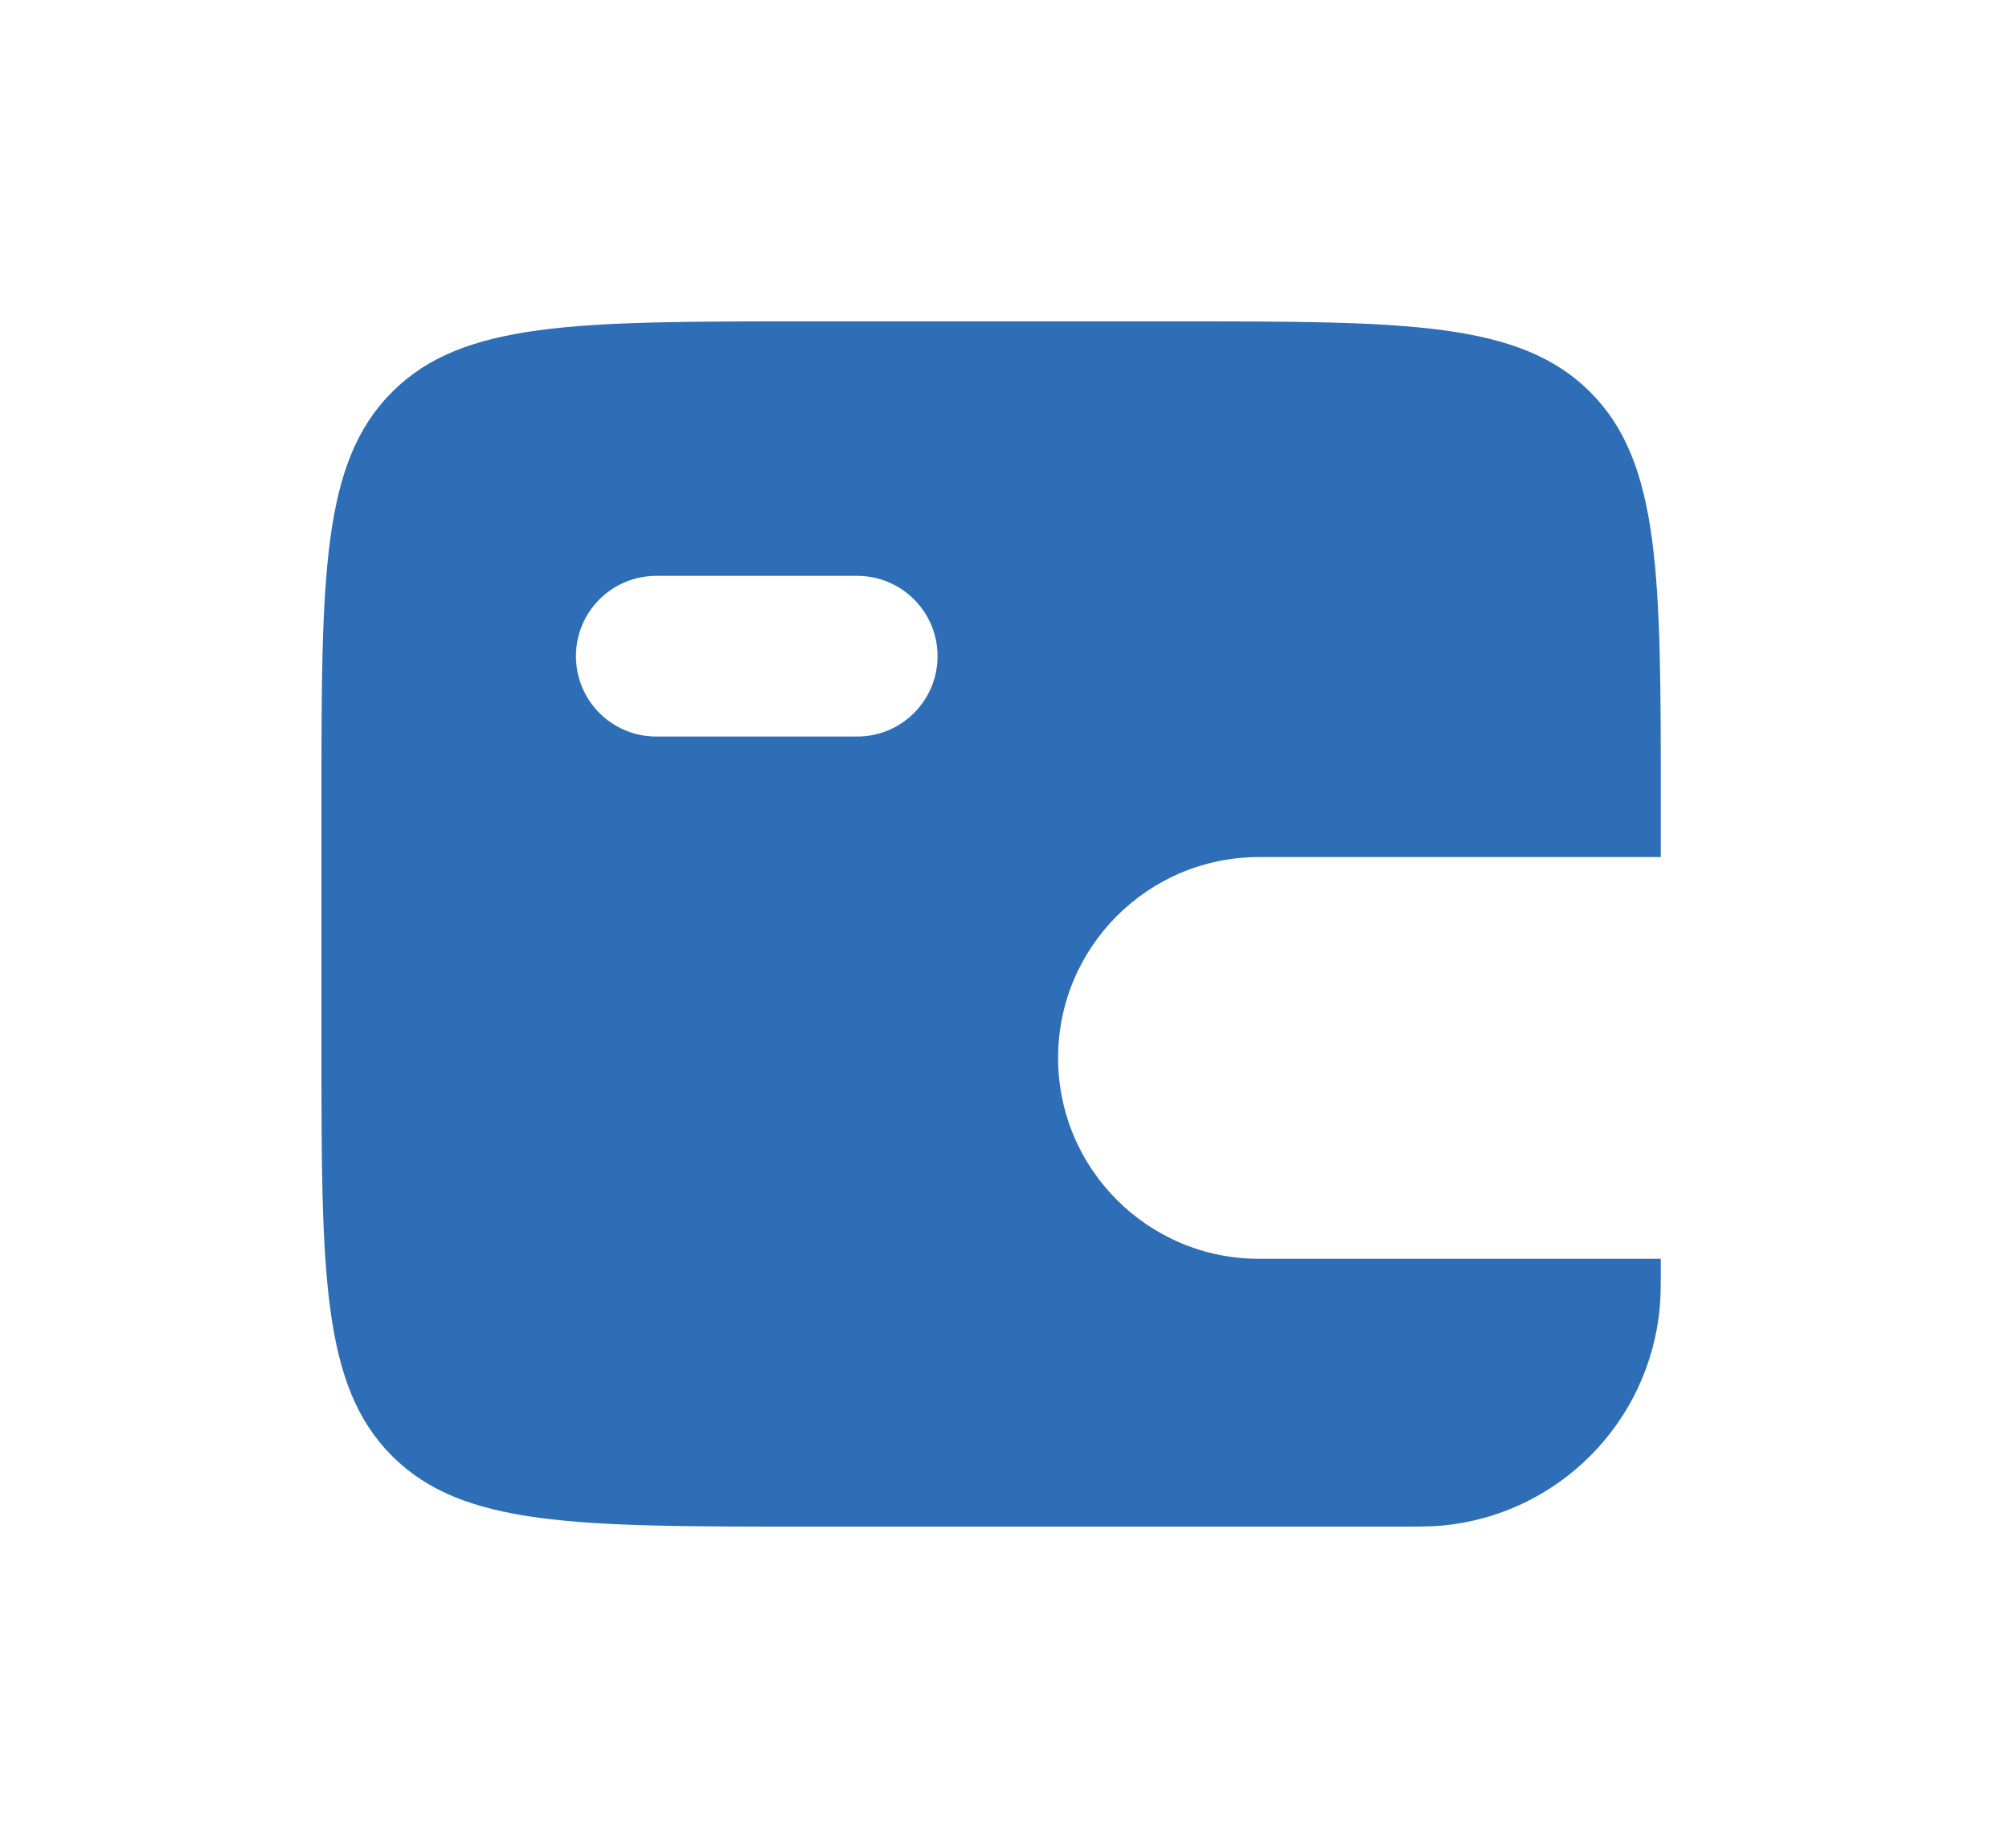 <svg width="25" height="23" viewBox="0 0 25 23" fill="none" xmlns="http://www.w3.org/2000/svg">
<g filter="url(#filter0_d_36_92)">
<path fill-rule="evenodd" clip-rule="evenodd" d="M4.879 0.879C4 1.757 4 3.172 4 6V9C4 11.828 4 13.243 4.879 14.121C5.757 15 7.172 15 10 15H17.333C17.643 15 17.798 15 17.928 14.989C19.378 14.862 20.528 13.712 20.655 12.261C20.667 12.131 20.667 11.976 20.667 11.667H15.667C14.286 11.667 13.167 10.547 13.167 9.167C13.167 7.786 14.286 6.667 15.667 6.667H20.667V6C20.667 3.172 20.667 1.757 19.788 0.879C18.909 0 17.495 0 14.667 0H10C7.172 0 5.757 0 4.879 0.879ZM8.167 3.167C7.614 3.167 7.167 3.614 7.167 4.167C7.167 4.719 7.614 5.167 8.167 5.167H10.667C11.219 5.167 11.667 4.719 11.667 4.167C11.667 3.614 11.219 3.167 10.667 3.167H8.167Z" fill="#2E6EB6"/>
</g>
<path d="M16.833 9H16" stroke="#2E6EB6" stroke-width="2" stroke-linecap="round"/>
<defs>
<filter id="filter0_d_36_92" x="0" y="0" width="24.667" height="23" filterUnits="userSpaceOnUse" color-interpolation-filters="sRGB">
<feFlood flood-opacity="0" result="BackgroundImageFix"/>
<feColorMatrix in="SourceAlpha" type="matrix" values="0 0 0 0 0 0 0 0 0 0 0 0 0 0 0 0 0 0 127 0" result="hardAlpha"/>
<feOffset dy="4"/>
<feGaussianBlur stdDeviation="2"/>
<feComposite in2="hardAlpha" operator="out"/>
<feColorMatrix type="matrix" values="0 0 0 0 0 0 0 0 0 0 0 0 0 0 0 0 0 0 0.25 0"/>
<feBlend mode="normal" in2="BackgroundImageFix" result="effect1_dropShadow_36_92"/>
<feBlend mode="normal" in="SourceGraphic" in2="effect1_dropShadow_36_92" result="shape"/>
</filter>
</defs>
</svg>
